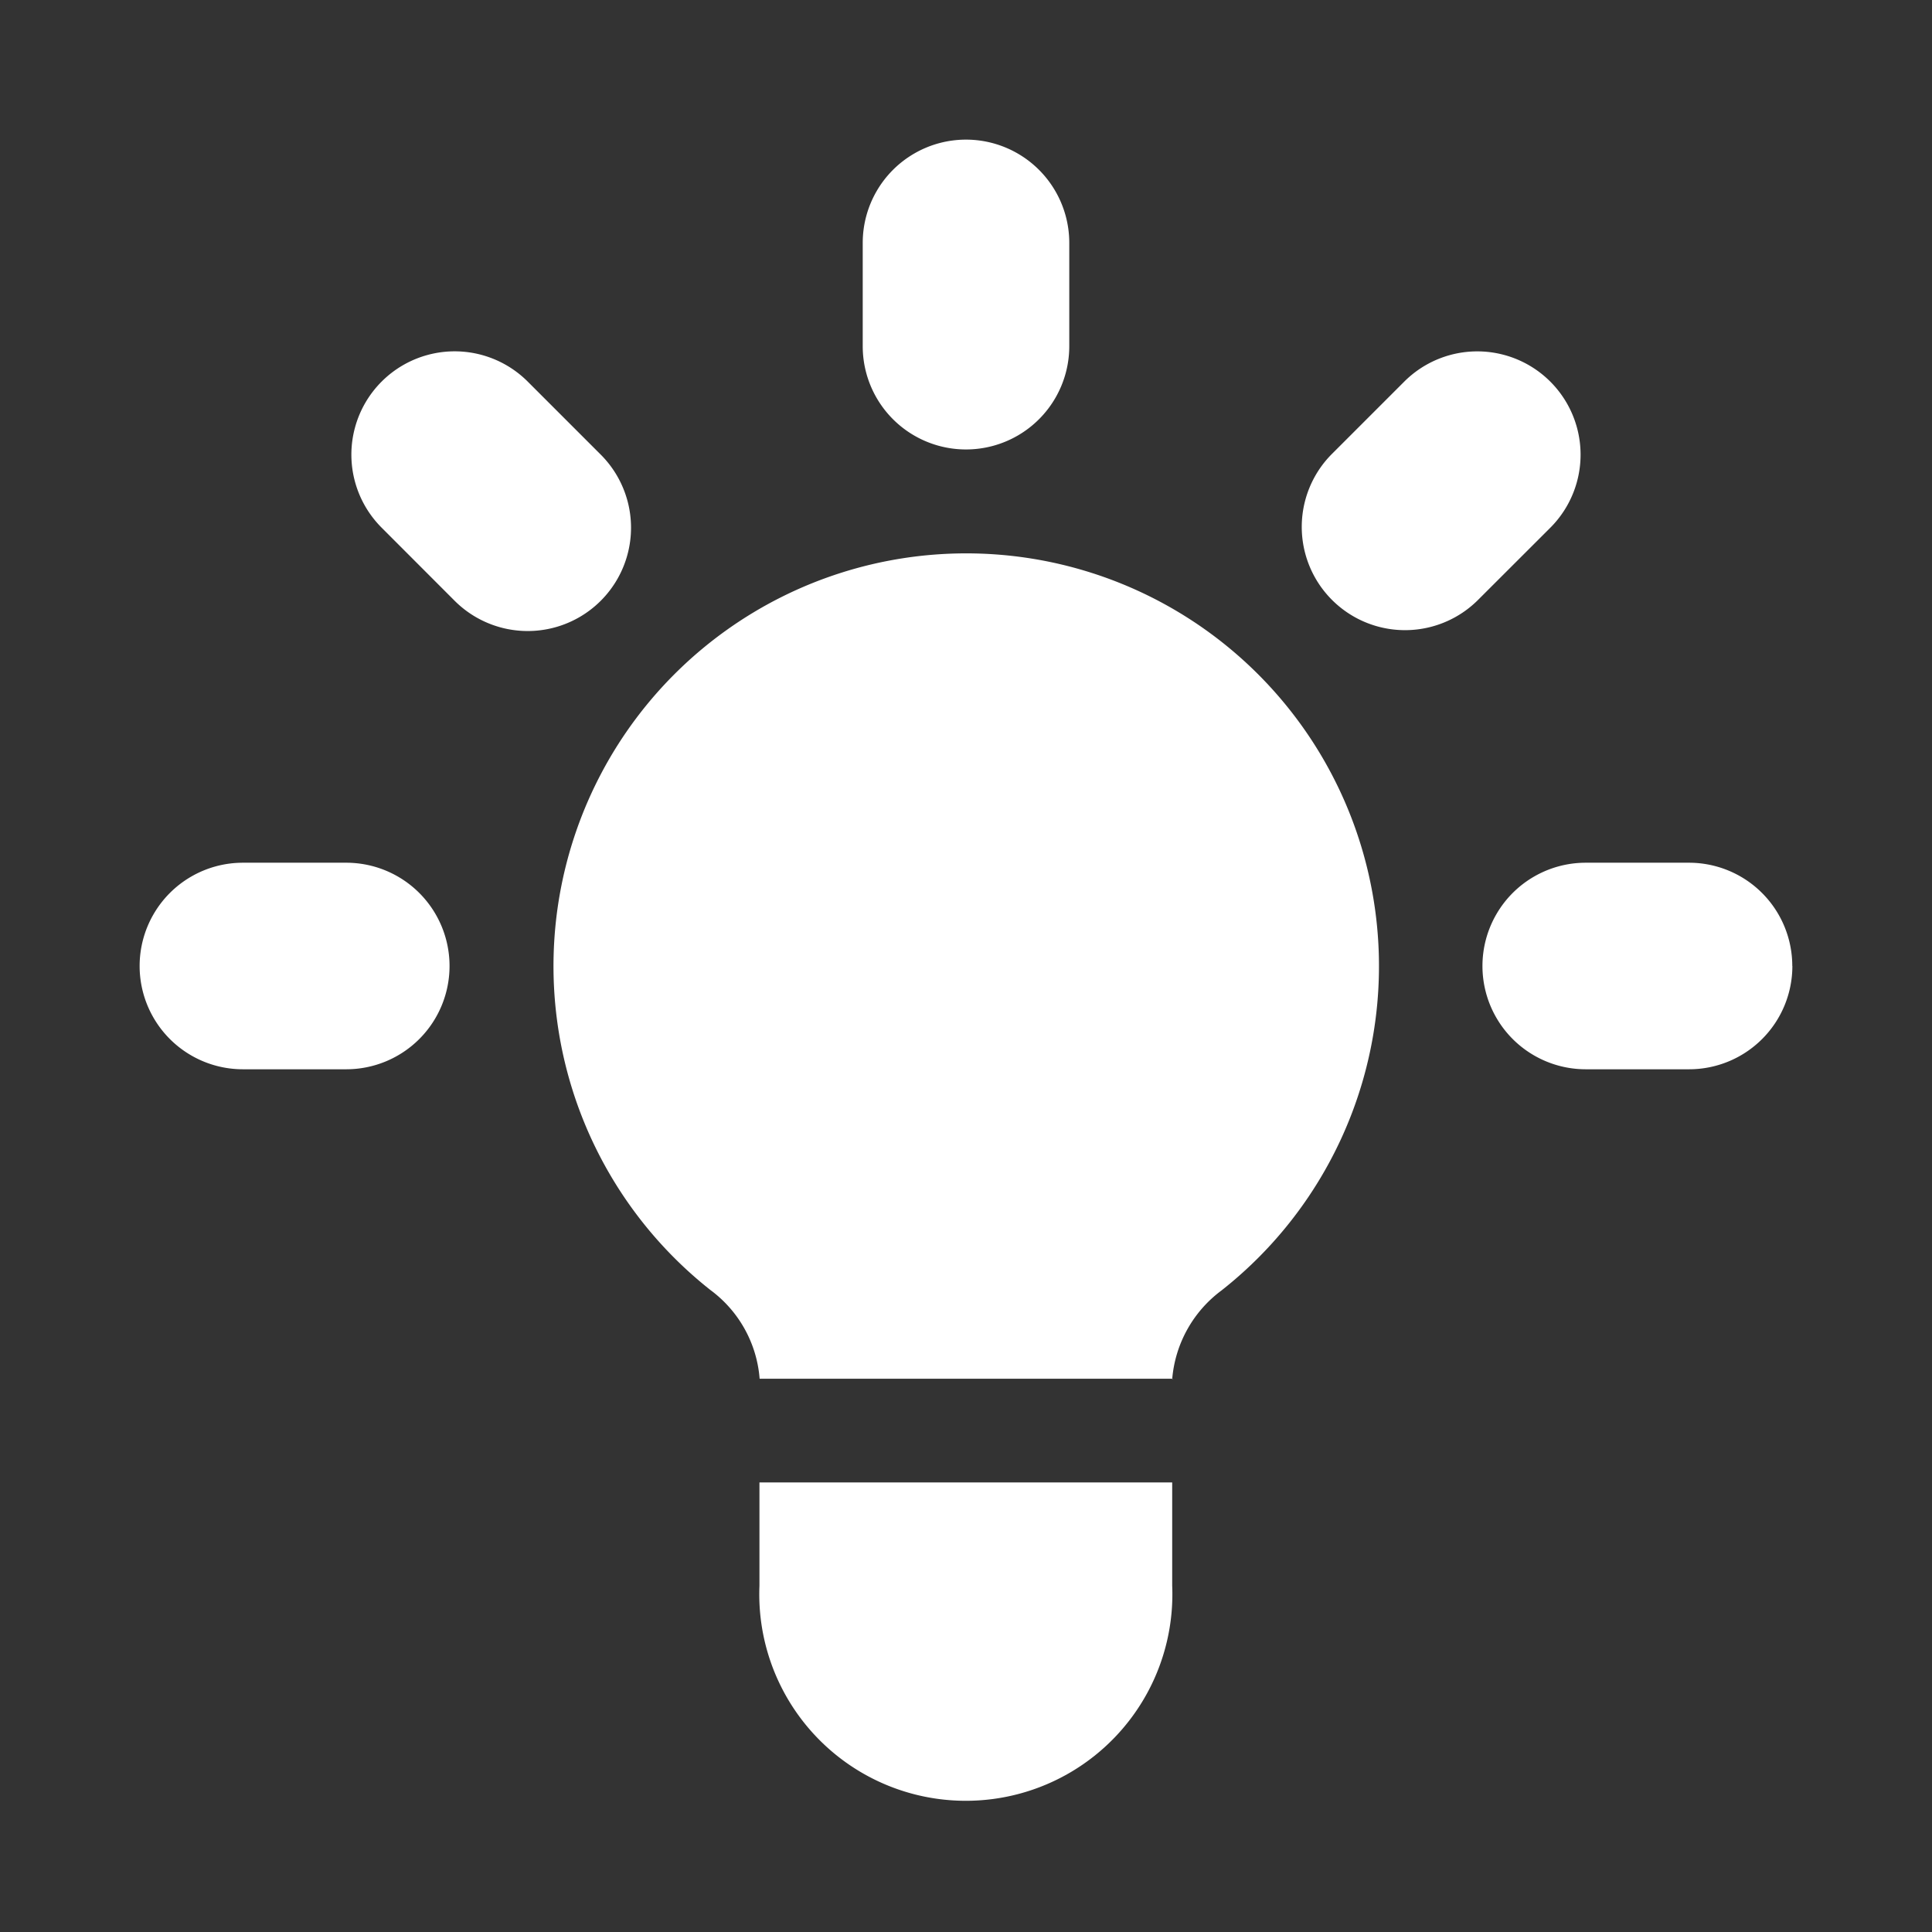 <svg xmlns="http://www.w3.org/2000/svg" width="22" height="22" viewBox="0 0 22 22">
  <rect x="0" y="0" width="22" height="22" fill="#333333" stroke="none"/>
  <g id="kn" transform="translate(-56 -306)">
    <g id="group" transform="translate(4 163)">
      <rect id="base" width="22" height="22" transform="translate(52 143)" fill="#fff" opacity="0"/>
      <path id="heroicons-solid_light-bulb" d="M13.086,3.676a1.176,1.176,0,1,0-2.352,0V4.852a1.176,1.176,0,1,0,2.352,0Zm5.478,3.243A1.176,1.176,0,0,0,16.9,5.256l-.832.832a1.176,1.176,0,0,0,1.663,1.663Zm2.756,4.991a1.176,1.176,0,0,1-1.176,1.176H18.967a1.176,1.176,0,1,1,0-2.352h1.176a1.176,1.176,0,0,1,1.176,1.176ZM6.087,7.751A1.176,1.176,0,1,0,7.751,6.087l-.832-.832A1.176,1.176,0,0,0,5.256,6.919ZM6.029,11.91a1.176,1.176,0,0,1-1.176,1.176H3.676a1.176,1.176,0,1,1,0-2.352H4.852A1.176,1.176,0,0,1,6.029,11.91Zm3.529,7.057V17.791h4.7v1.176a2.352,2.352,0,1,1-4.7,0Zm4.7-2.352a1.4,1.4,0,0,1,.561-1.01A4.7,4.7,0,1,0,9,15.6a1.388,1.388,0,0,1,.56,1.01h4.706Z" transform="translate(51.09 142.09)" fill="#fff"/>
    </g>
  </g>
</svg>
